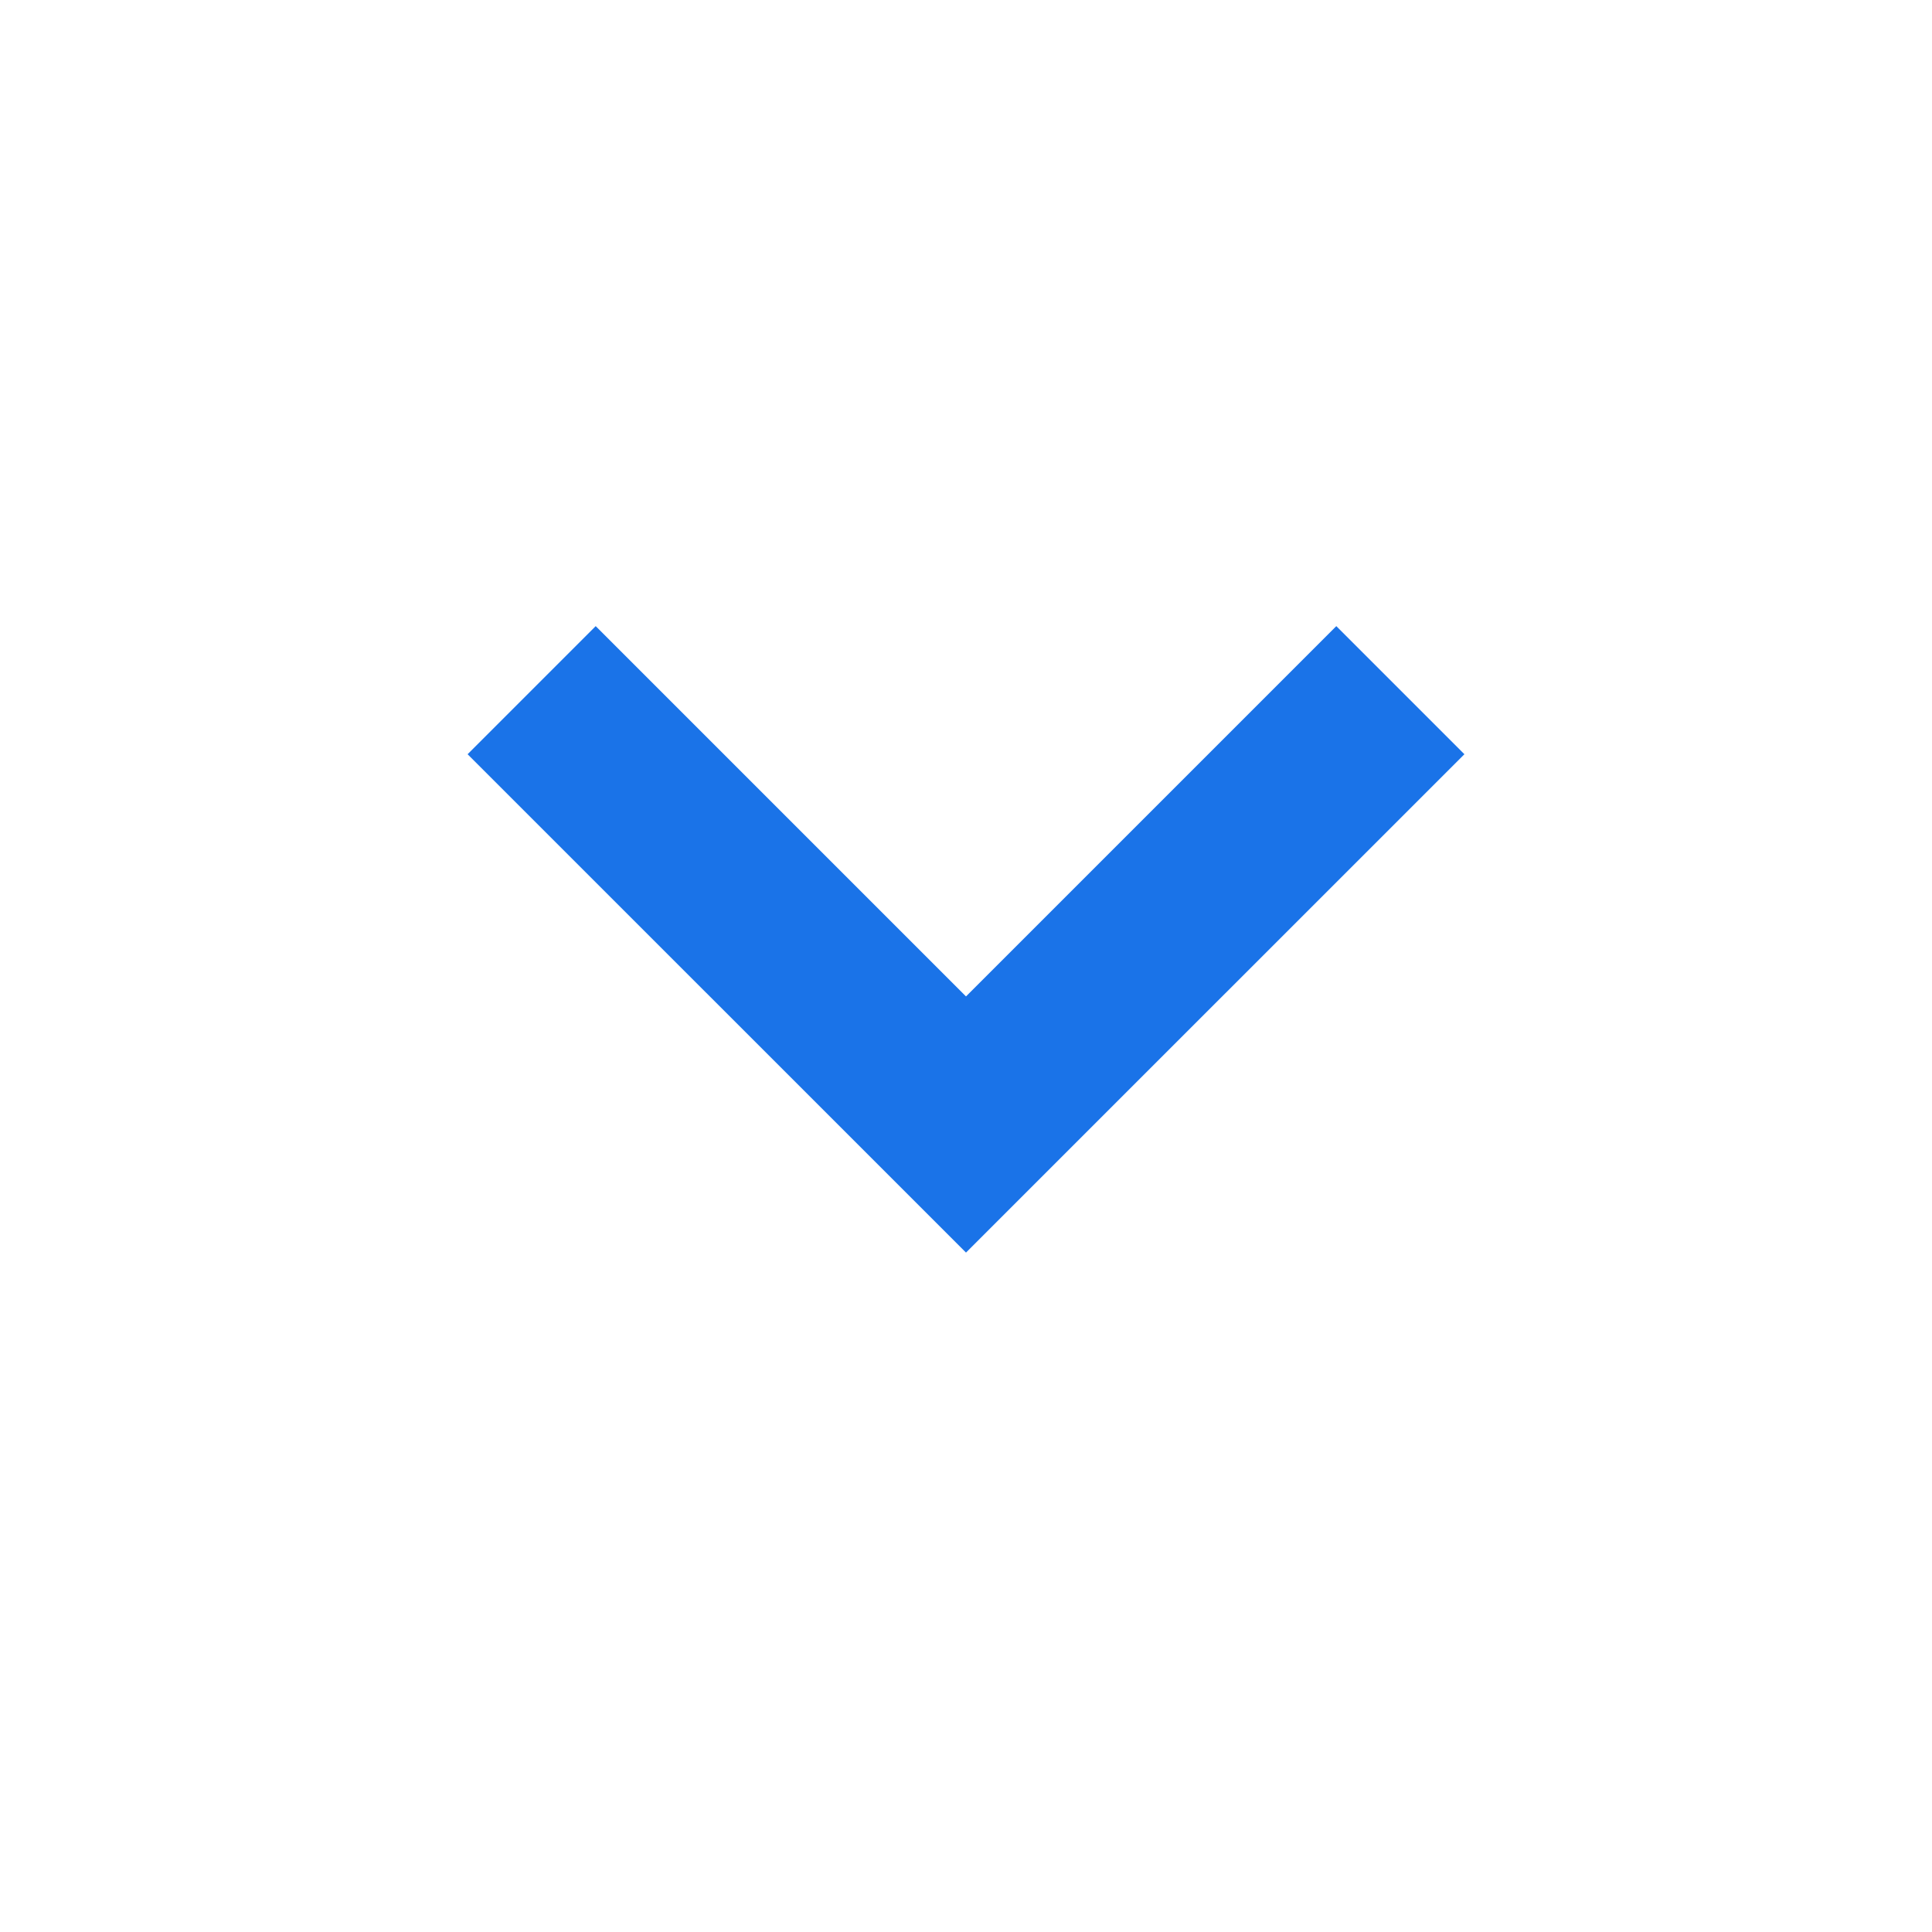 <svg width="36" height="36" viewBox="0 0 36 36" fill="none" xmlns="http://www.w3.org/2000/svg">
<path d="M18 23.34L8.713 14.054L11.1 11.667L18 18.567L24.9 11.667L27.287 14.054L18 23.34Z" fill="#1A73E8"/>
</svg>
